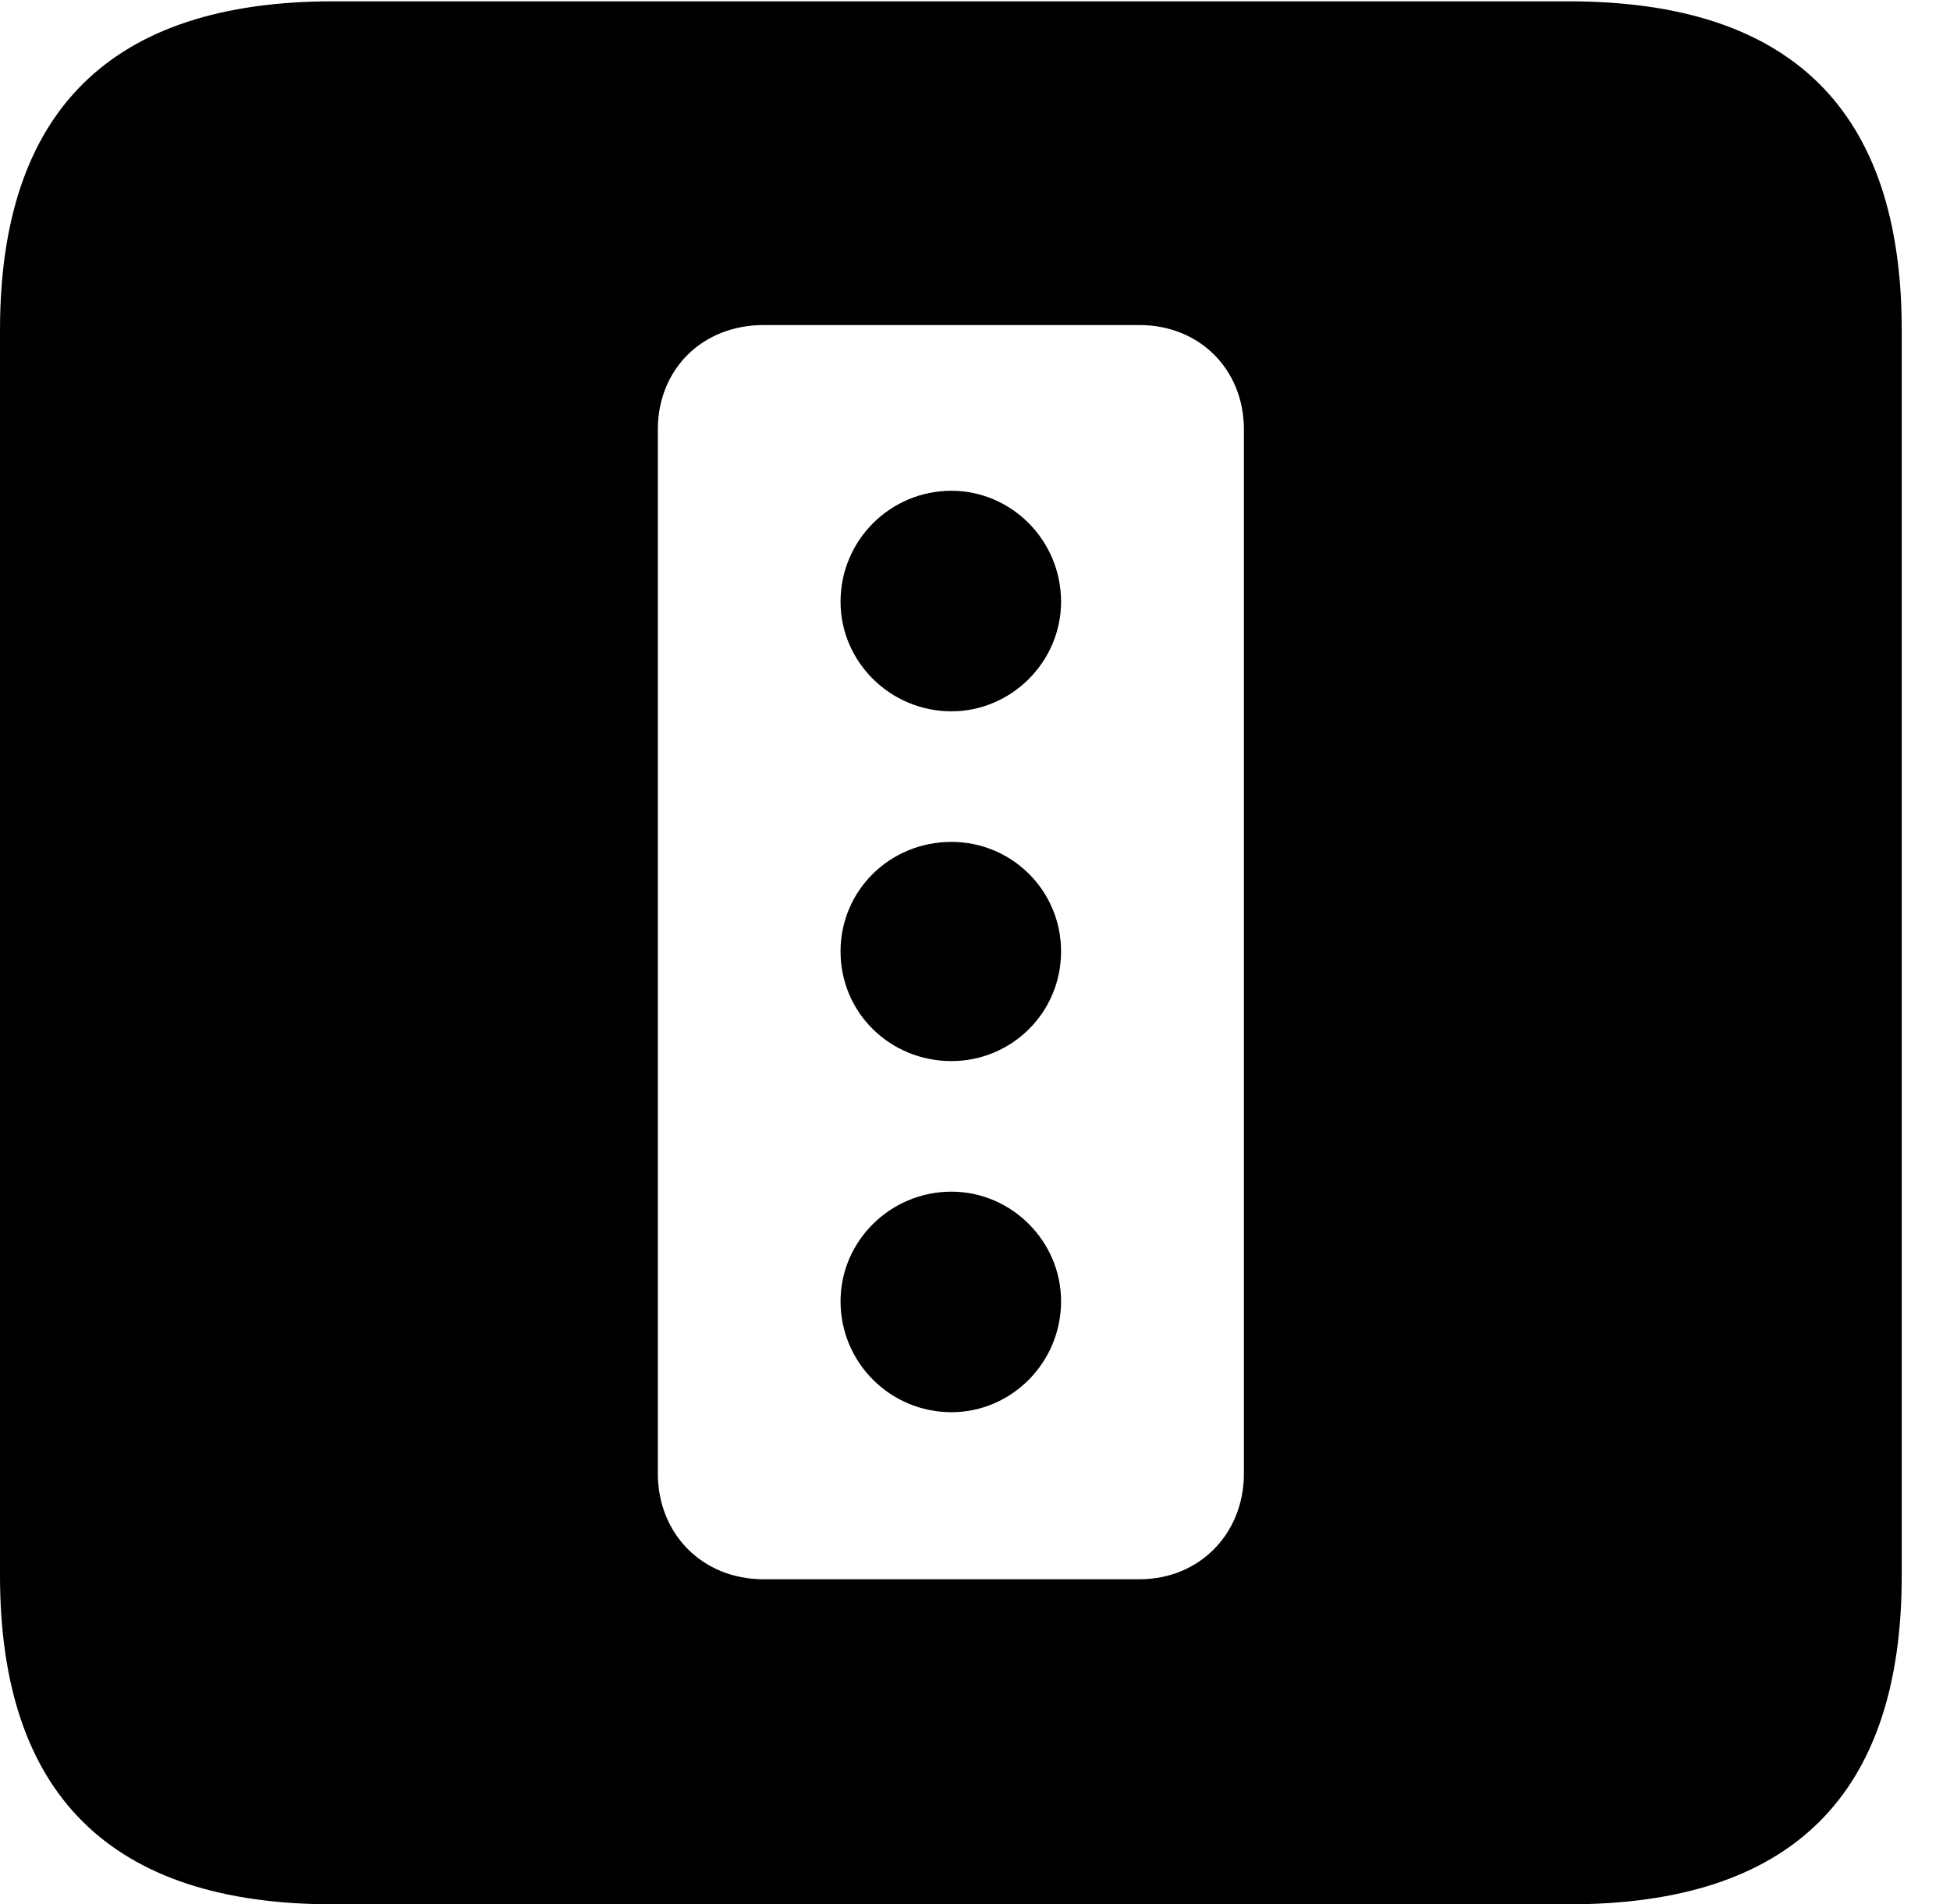 <svg version="1.1" xmlns="http://www.w3.org/2000/svg" xmlns:xlink="http://www.w3.org/1999/xlink" width="14.59" height="14.248" viewBox="0 0 14.59 14.248">
 <g>
  <rect height="14.248" opacity="0" width="14.59" x="0" y="0"/>
  <path d="M14.229 2.471L14.229 11.787C14.229 13.428 13.408 14.248 11.738 14.248L2.49 14.248C0.83 14.248 0 13.428 0 11.787L0 2.471C0 0.83 0.83 0.01 2.49 0.01L11.738 0.01C13.408 0.01 14.229 0.83 14.229 2.471ZM5.713 2.432C5.254 2.432 4.922 2.764 4.922 3.213L4.922 11.025C4.922 11.475 5.254 11.816 5.713 11.816L8.525 11.816C8.975 11.816 9.307 11.475 9.307 11.025L9.307 3.213C9.307 2.764 8.975 2.432 8.525 2.432ZM7.939 9.736C7.939 10.195 7.568 10.566 7.119 10.566C6.66 10.566 6.289 10.195 6.289 9.736C6.289 9.287 6.66 8.916 7.119 8.916C7.568 8.916 7.939 9.287 7.939 9.736ZM7.939 7.119C7.939 7.578 7.568 7.939 7.119 7.939C6.66 7.939 6.289 7.578 6.289 7.119C6.289 6.66 6.66 6.299 7.119 6.299C7.568 6.299 7.939 6.66 7.939 7.119ZM7.939 4.502C7.939 4.951 7.568 5.322 7.119 5.322C6.66 5.322 6.289 4.951 6.289 4.502C6.289 4.043 6.66 3.672 7.119 3.672C7.568 3.672 7.939 4.043 7.939 4.502Z" fill="currentColor"/>
 </g>
</svg>
